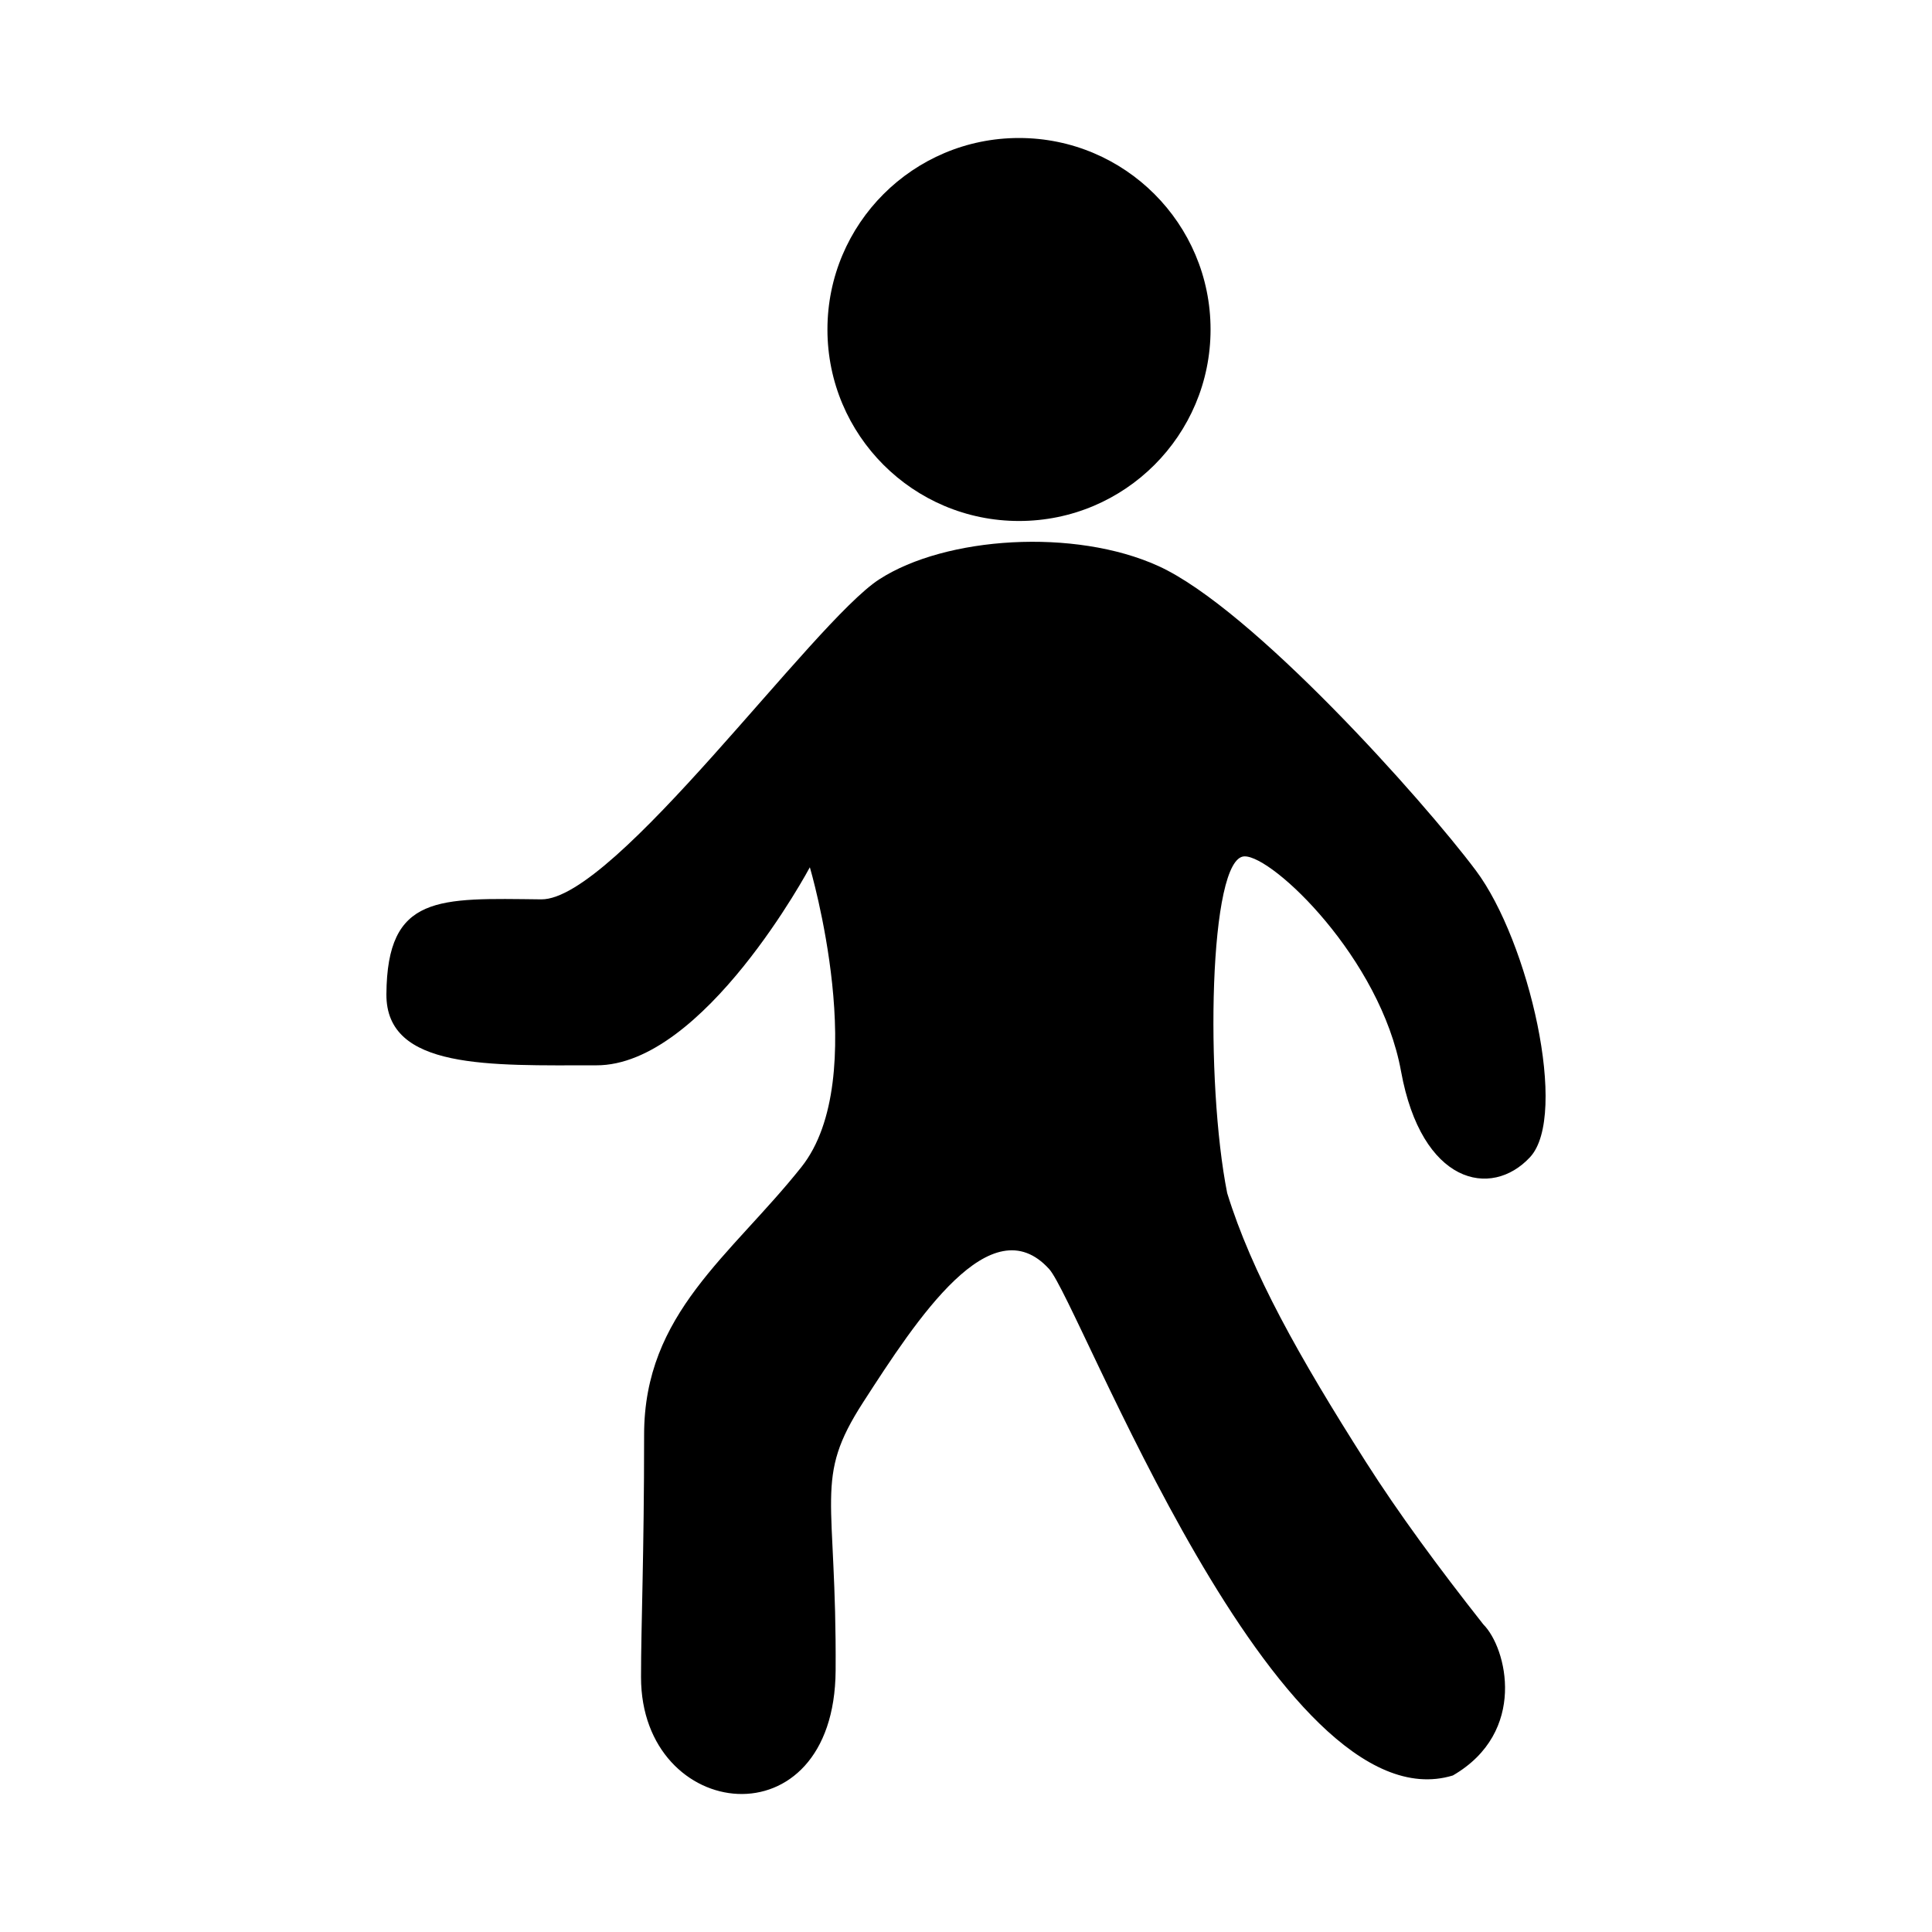 <svg xmlns="http://www.w3.org/2000/svg" xmlns:xlink="http://www.w3.org/1999/xlink" x="0px"
	 y="0px" viewBox="0 0 560 560" enable-background="new 0 0 560 560" xml:space="preserve">
<g>
	<g>
		<path d="M295.363,151.01c30.664,0,55.523-24.85,55.523-55.505
			S326.028,40,295.363,40c-30.666,0-55.526,24.85-55.526,55.505S264.697,151.01,295.363,151.01z M427.784,252.314
			c-15.369-20.511-64.888-75.923-92.051-88.261c-24.215-10.999-61.644-8.579-80.89,3.88c-19.246,12.46-76.631,92.985-97.972,92.749
			c-29.706-0.329-44.669-1.54-44.87,27.485c-0.152,21.962,30.045,20.622,60.796,20.622c31.239,0.145,61.944-57.408,61.944-57.408
			s18.067,61.122-2.463,86.911c-20.529,25.788-45.579,42.366-45.579,77.552c0,35.185-0.894,55.07-0.894,70.299
			c0,42.074,56.073,48.794,56.405-1.931c0.335-50.931-6.513-55.316,8.01-77.803c15.545-24.07,37.027-57.144,53.885-38.564
			c8.794,9.693,65.864,162.368,117.013,146.785c21.688-12.572,15.639-36.985,8.836-43.786
			c-13.037-16.543-24.593-32.238-34.026-47.06c-19.47-30.597-33.15-55.026-40.219-77.957c-6.388-32.057-5.388-97.499,5.021-97.603
			c8.215-0.16,39.426,29.586,45.368,62.286c5.942,32.699,26.092,37.06,37.385,24.914
			C454.775,323.277,443.152,272.825,427.784,252.314z"/>
	</g>
</g>
</svg>
